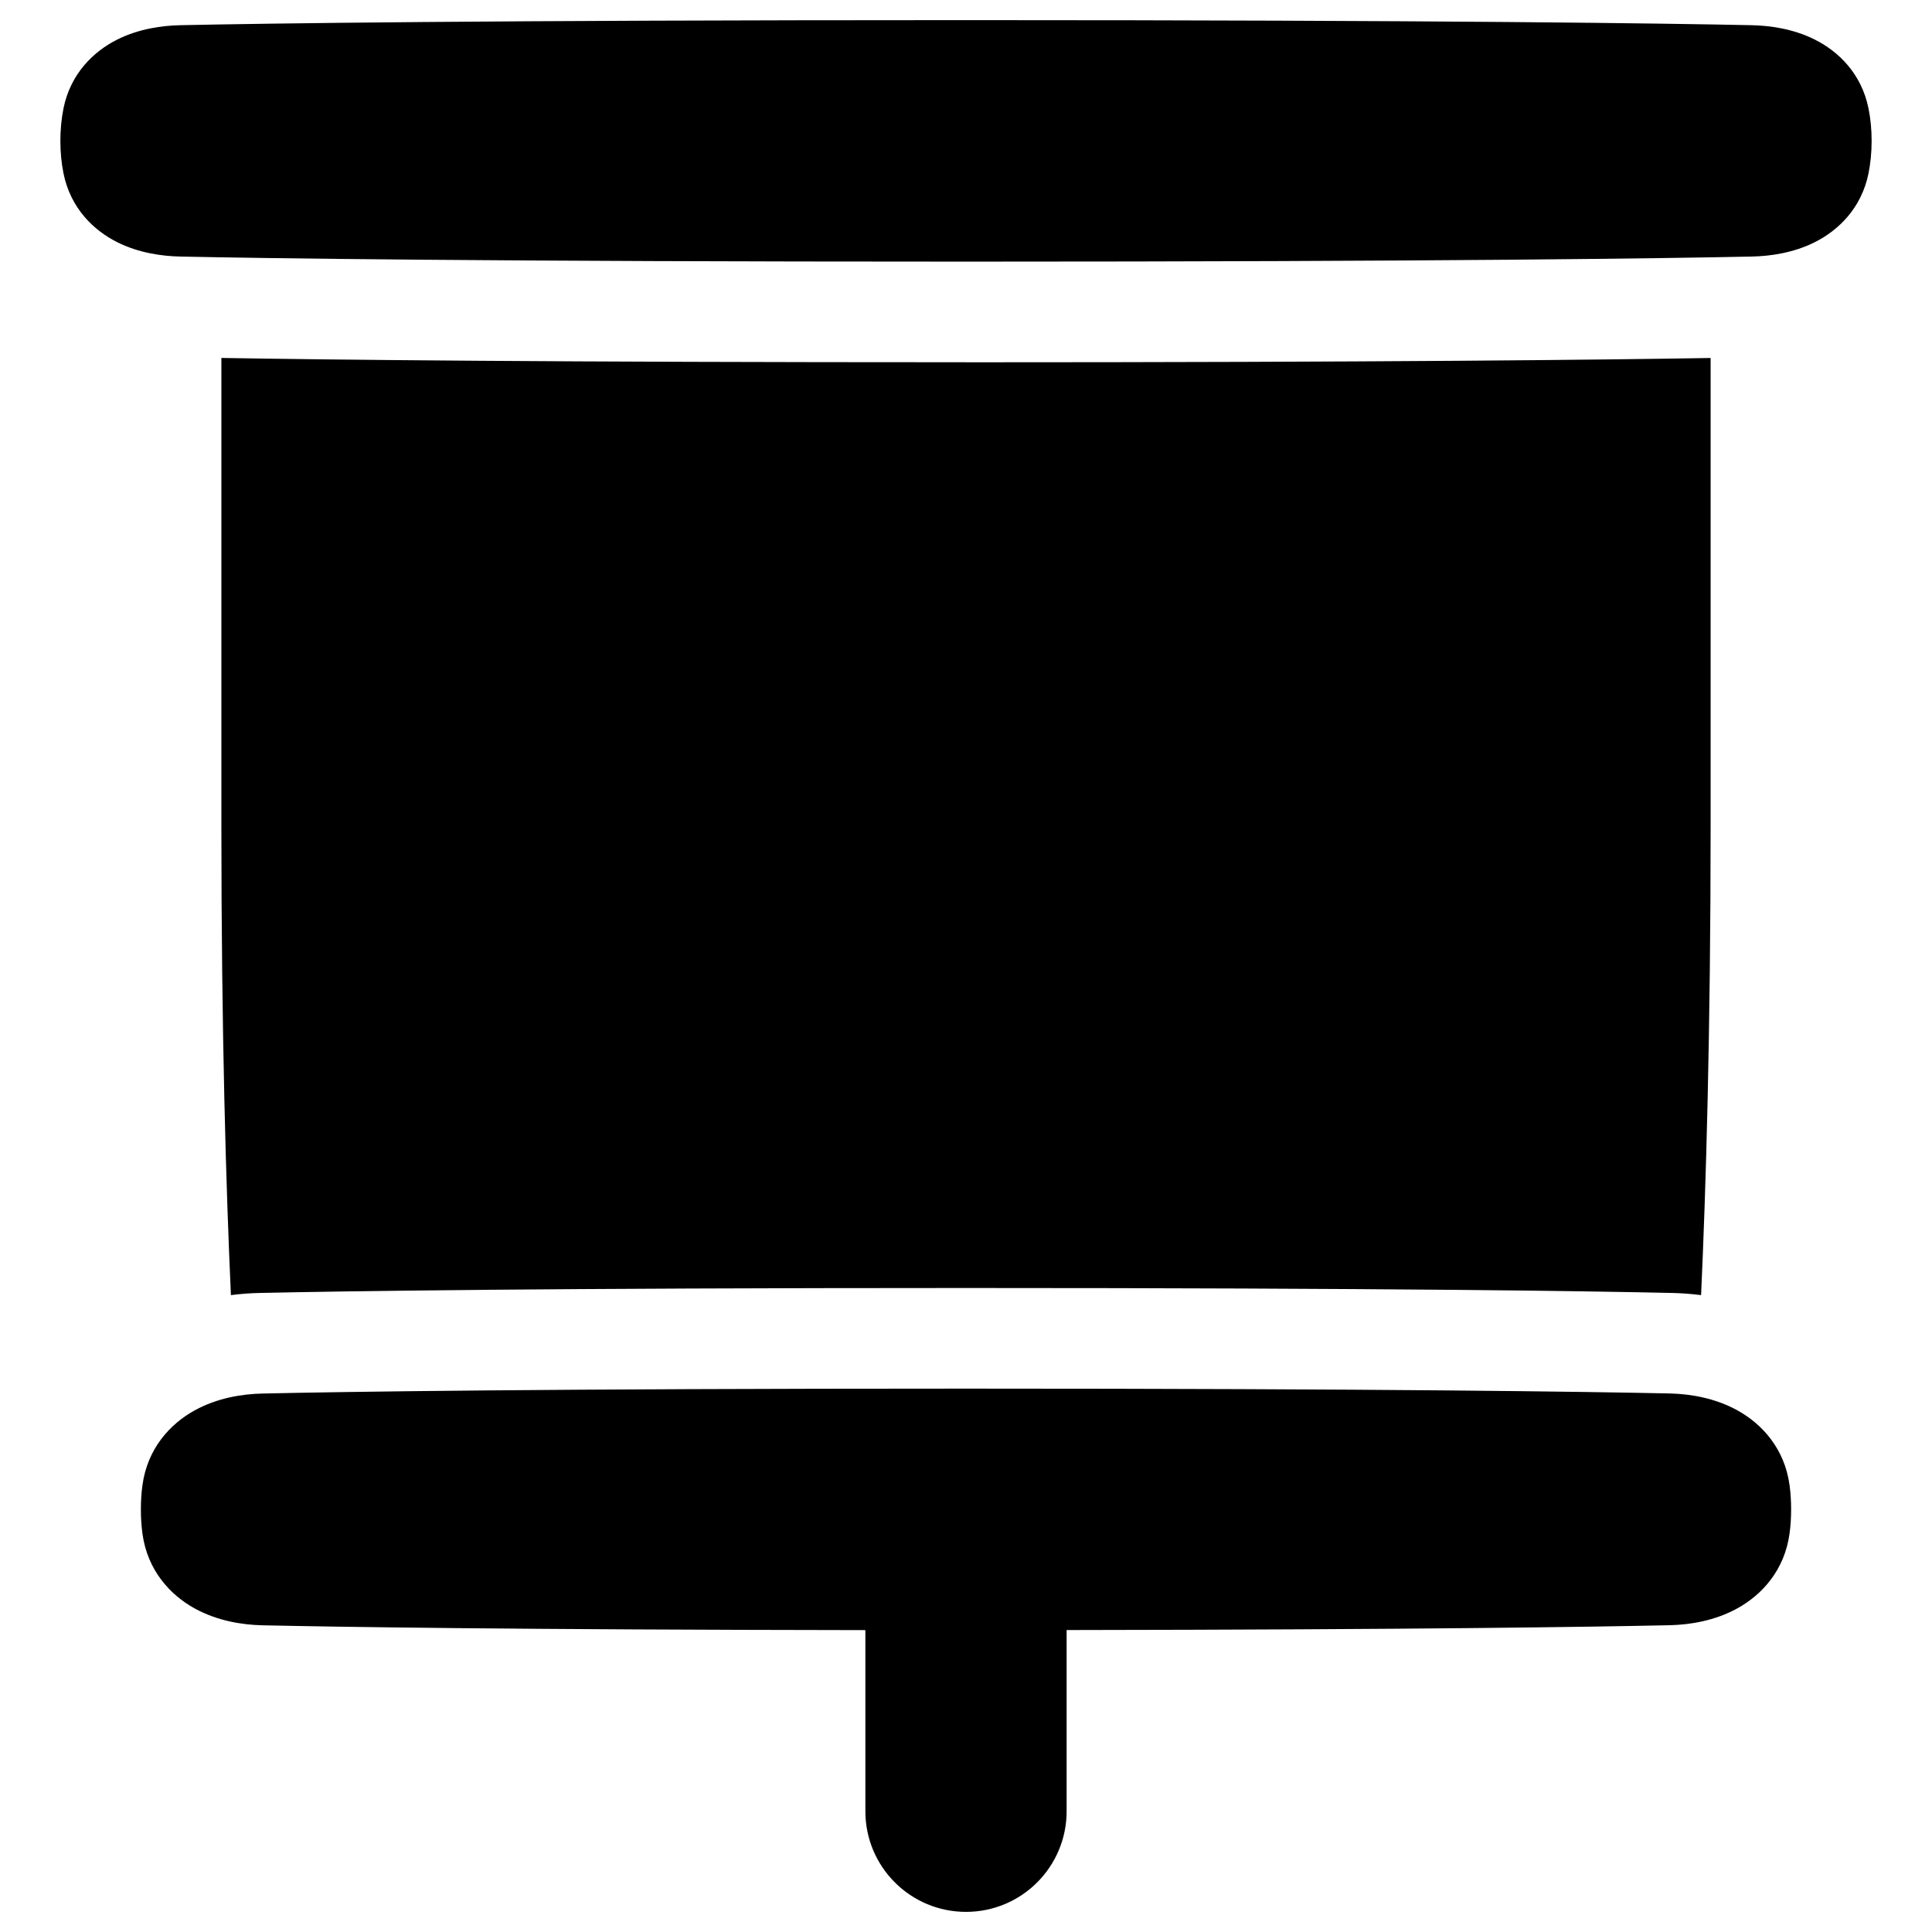 <svg xmlns="http://www.w3.org/2000/svg" fill="none" viewBox="0 0 48 48" id="Projector-Screen--Streamline-Plump">
  <desc>
    Projector Screen Streamline Icon: https://streamlinehq.com
  </desc>
  <g id="projector-screen--projector-screen-work-meeting-presentation">
    <path id="Union" fill="#000000" fill-rule="evenodd" d="M4.482 0.626C6.536 0.583 12.071 0.5 24 0.5c11.929 0 17.464 0.083 19.518 0.126 0.451 0.009 1.03 0.087 1.57 0.357 0.583 0.292 1.16 0.842 1.335 1.712 0.05 0.249 0.077 0.517 0.077 0.805 0 0.287 -0.027 0.555 -0.077 0.805 -0.175 0.87 -0.753 1.42 -1.335 1.712 -0.54 0.271 -1.119 0.348 -1.57 0.357C41.464 6.417 35.929 6.5 24 6.5c-11.929 0 -17.464 -0.083 -19.518 -0.126 -0.451 -0.009 -1.03 -0.087 -1.57 -0.357 -0.583 -0.292 -1.16 -0.842 -1.335 -1.712C1.527 4.055 1.5 3.787 1.5 3.5c0 -0.287 0.027 -0.555 0.077 -0.805 0.175 -0.87 0.753 -1.42 1.335 -1.712C3.452 0.713 4.031 0.635 4.482 0.626ZM24 34.5c-10.459 0 -15.486 0.078 -17.482 0.122 -0.5 0.011 -1.12 0.108 -1.684 0.42 -0.611 0.337 -1.172 0.949 -1.295 1.858 -0.026 0.189 -0.039 0.39 -0.039 0.601s0.013 0.411 0.039 0.601c0.123 0.909 0.684 1.52 1.295 1.858 0.564 0.311 1.184 0.409 1.684 0.42 1.83 0.04 6.208 0.109 14.982 0.12V45c0 1.381 1.119 2.5 2.5 2.5s2.5 -1.119 2.5 -2.5v-4.502c8.774 -0.011 13.153 -0.08 14.982 -0.12 0.5 -0.011 1.12 -0.108 1.684 -0.42 0.611 -0.337 1.172 -0.949 1.295 -1.858 0.026 -0.189 0.039 -0.39 0.039 -0.601s-0.013 -0.411 -0.039 -0.601c-0.123 -0.909 -0.684 -1.52 -1.295 -1.858 -0.564 -0.311 -1.184 -0.409 -1.684 -0.42C39.486 34.578 34.459 34.5 24 34.5Zm0 -25.5c-10.287 0 -15.833 -0.062 -18.5 -0.107V20.5c0 5.179 0.118 9.071 0.237 11.677 0.263 -0.034 0.508 -0.05 0.726 -0.054 2.02 -0.044 7.068 -0.123 17.537 -0.123s15.517 0.078 17.537 0.123c0.218 0.005 0.463 0.02 0.726 0.054 0.119 -2.606 0.237 -6.498 0.237 -11.677V8.894c-2.667 0.045 -8.213 0.107 -18.5 0.107Z" clip-rule="evenodd" stroke-width="1"></path>
  </g>
</svg>